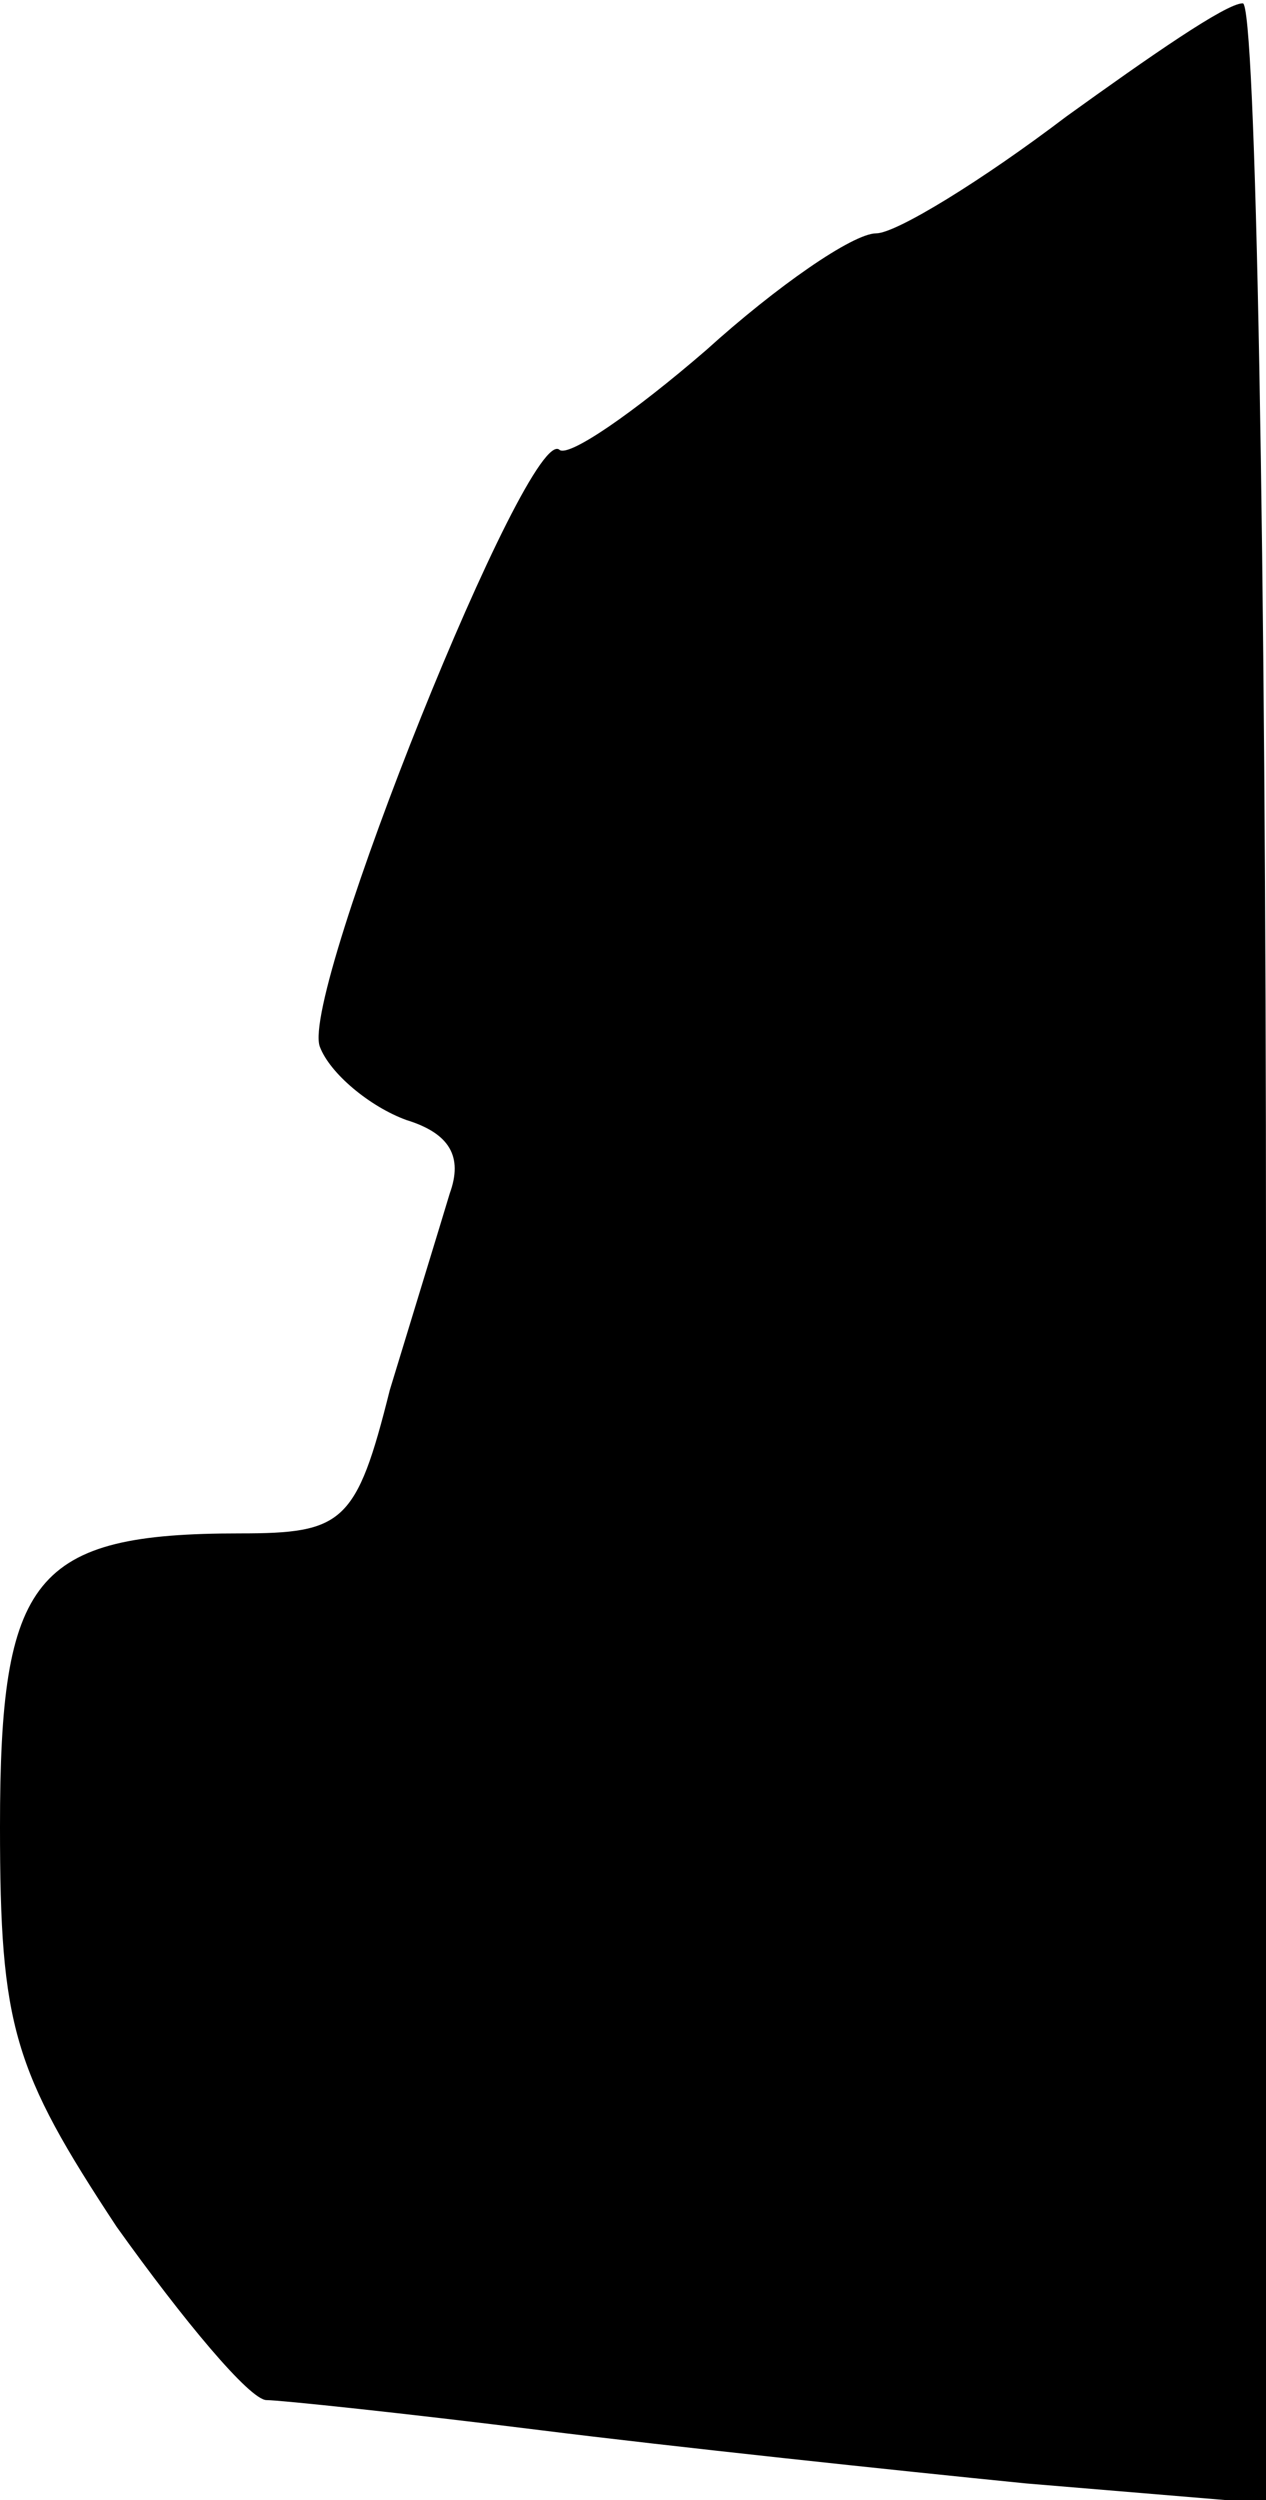 <?xml version="1.0" standalone="no"?>
<!DOCTYPE svg PUBLIC "-//W3C//DTD SVG 20010904//EN"
 "http://www.w3.org/TR/2001/REC-SVG-20010904/DTD/svg10.dtd">
<svg version="1.0" xmlns="http://www.w3.org/2000/svg"
 width="38pt" height="75pt" viewBox="0 0 38 75"
 preserveAspectRatio="xMidYMid meet">
<g transform="translate(0,75) scale(0.1,-0.1)"
fill="#000000" stroke="none">
<path fill="#000000" stroke="none" d="M320 715 c-25 -19 -51 -35 -57 -35 -7
0 -30 -16 -51 -35 -22 -19 -41 -32 -44 -30 -9 9 -78 -163 -72 -179 3 -8 15
-18 26 -22 13 -4 17 -11 13 -22 -3 -10 -11 -36 -18 -59 -10 -40 -14 -43 -45
-43 -62 0 -72 -13 -72 -88 0 -60 4 -73 35 -120 20 -28 40 -52 45 -52 4 0 42
-4 82 -9 40 -5 106 -12 146 -16 l72 -6 0 375 c0 207 -3 376 -7 375 -5 0 -28
-16 -53 -34z"/>
</g>
</svg>

